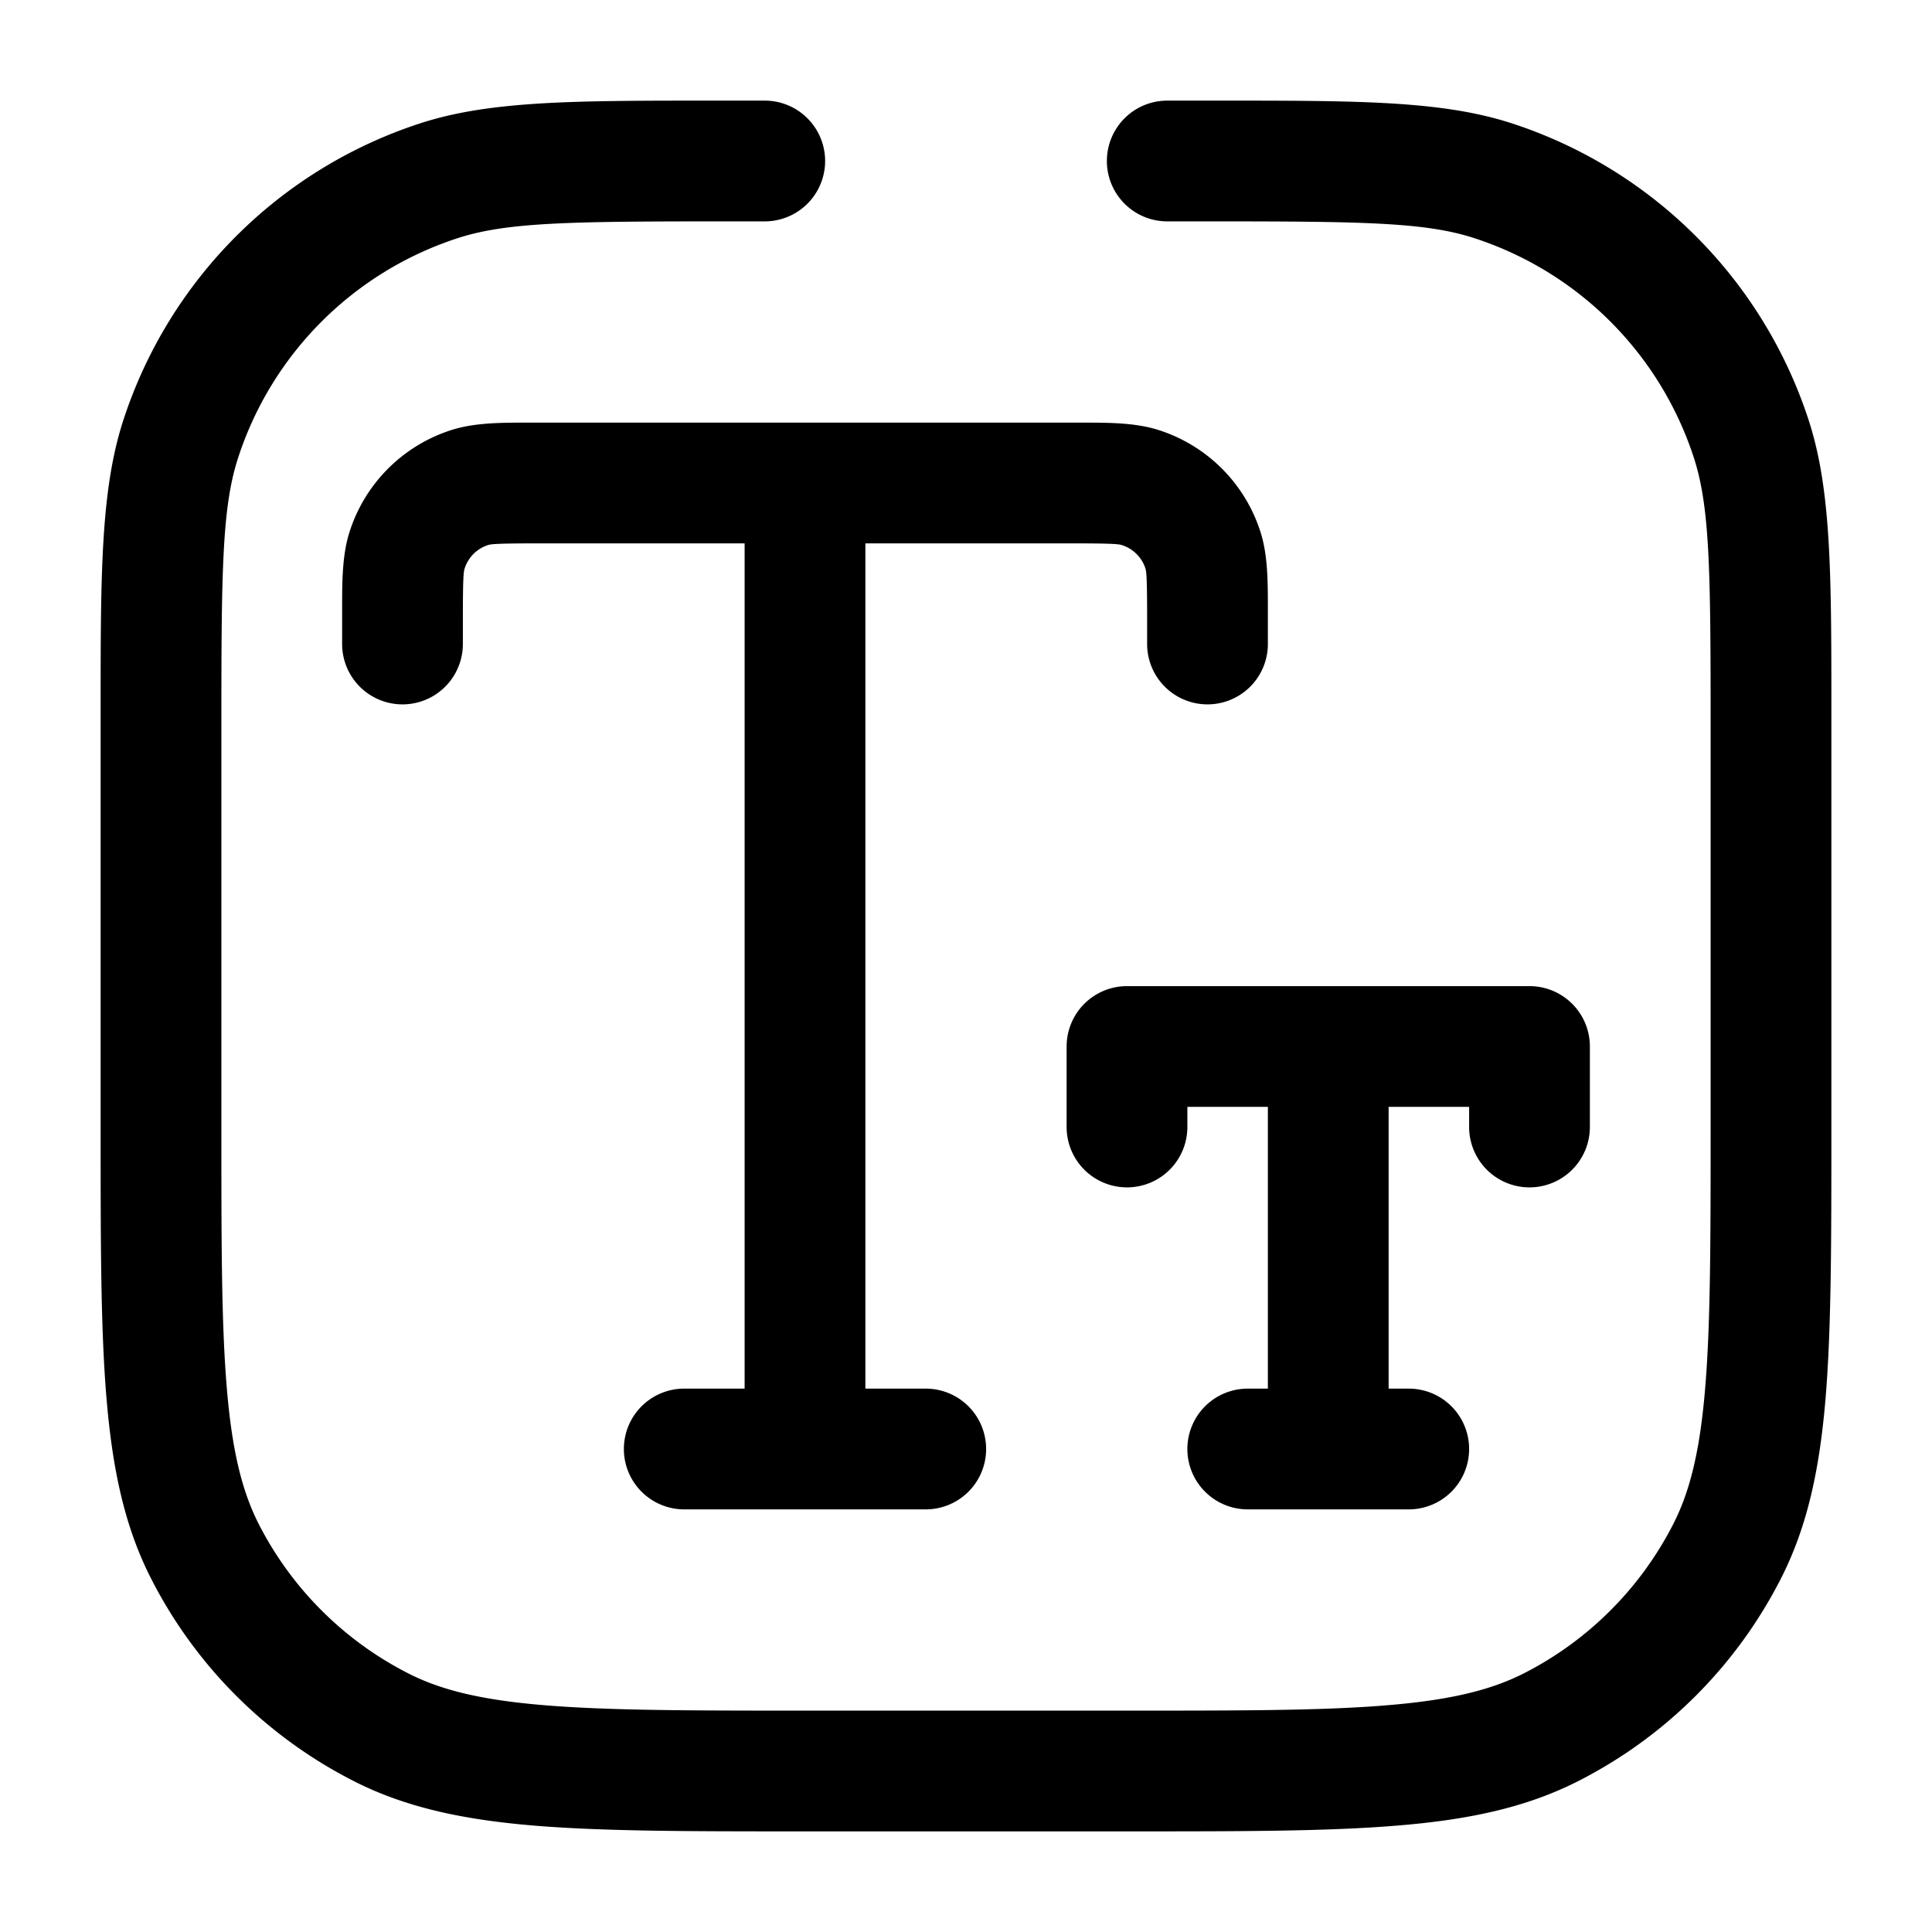 <svg xmlns="http://www.w3.org/2000/svg" width="24" height="24" fill="currentColor" viewBox="0 0 24 24">
  <path fill-rule="evenodd" d="M18.313 2.958C17.702 2.759 16.92 2.75 15 2.75h-.5a.75.75 0 010-1.5h.662c1.706 0 2.747 0 3.615.281a5.75 5.75 0 013.692 3.692c.281.868.281 1.909.281 3.615v5.196c0 1.371 0 2.447-.07 3.311-.072.88-.221 1.607-.557 2.265a5.75 5.75 0 01-2.513 2.513c-.658.336-1.385.485-2.265.556-.864.071-1.94.071-3.311.071H9.966c-1.371 0-2.447 0-3.311-.07-.88-.072-1.607-.221-2.265-.557a5.75 5.75 0 01-2.513-2.513c-.336-.658-.484-1.385-.556-2.265-.071-.864-.071-1.94-.071-3.311V8.838c0-1.706 0-2.747.281-3.615a5.75 5.75 0 013.692-3.692c.868-.281 1.909-.281 3.615-.281H9.5a.75.75 0 010 1.5H9c-1.92 0-2.702.01-3.313.208a4.25 4.25 0 00-2.729 2.729C2.759 6.298 2.75 7.08 2.75 9v5c0 1.412 0 2.427.066 3.223.064.787.188 1.295.397 1.707a4.25 4.25 0 001.858 1.857c.411.21.919.333 1.706.397.796.065 1.81.066 3.223.066h4c1.412 0 2.427 0 3.223-.066.787-.064 1.295-.188 1.707-.397a4.25 4.25 0 001.857-1.857c.21-.412.333-.92.397-1.707.065-.796.066-1.81.066-3.223V9c0-1.92-.01-2.702-.208-3.313a4.25 4.25 0 00-2.729-2.729zM6.582 5.25h6.836c.347 0 .678-.001.968.09a1.95 1.95 0 011.274 1.274c.091.29.09.62.09.968V8a.75.75 0 01-1.5 0v-.333c0-.491-.009-.564-.02-.602a.45.45 0 00-.295-.294c-.038-.012-.11-.021-.602-.021H10.75v10.5h.75a.75.75 0 010 1.5h-3a.75.75 0 010-1.5h.75V6.75H6.667c-.491 0-.564.009-.602.02a.45.45 0 00-.294.295c-.012.038-.021.11-.021.602V8a.75.75 0 11-1.5 0V7.582c0-.347-.001-.678.09-.968A1.95 1.95 0 015.614 5.34c.29-.091.62-.09.968-.09zm7.418 7a.75.75 0 00-.75.75v1a.75.75 0 001.5 0v-.25h1v3.5h-.25a.75.75 0 000 1.5h2a.75.75 0 000-1.5h-.25v-3.5h1V14a.75.75 0 001.5 0v-1a.75.75 0 00-.75-.75h-5z"/>
</svg>

